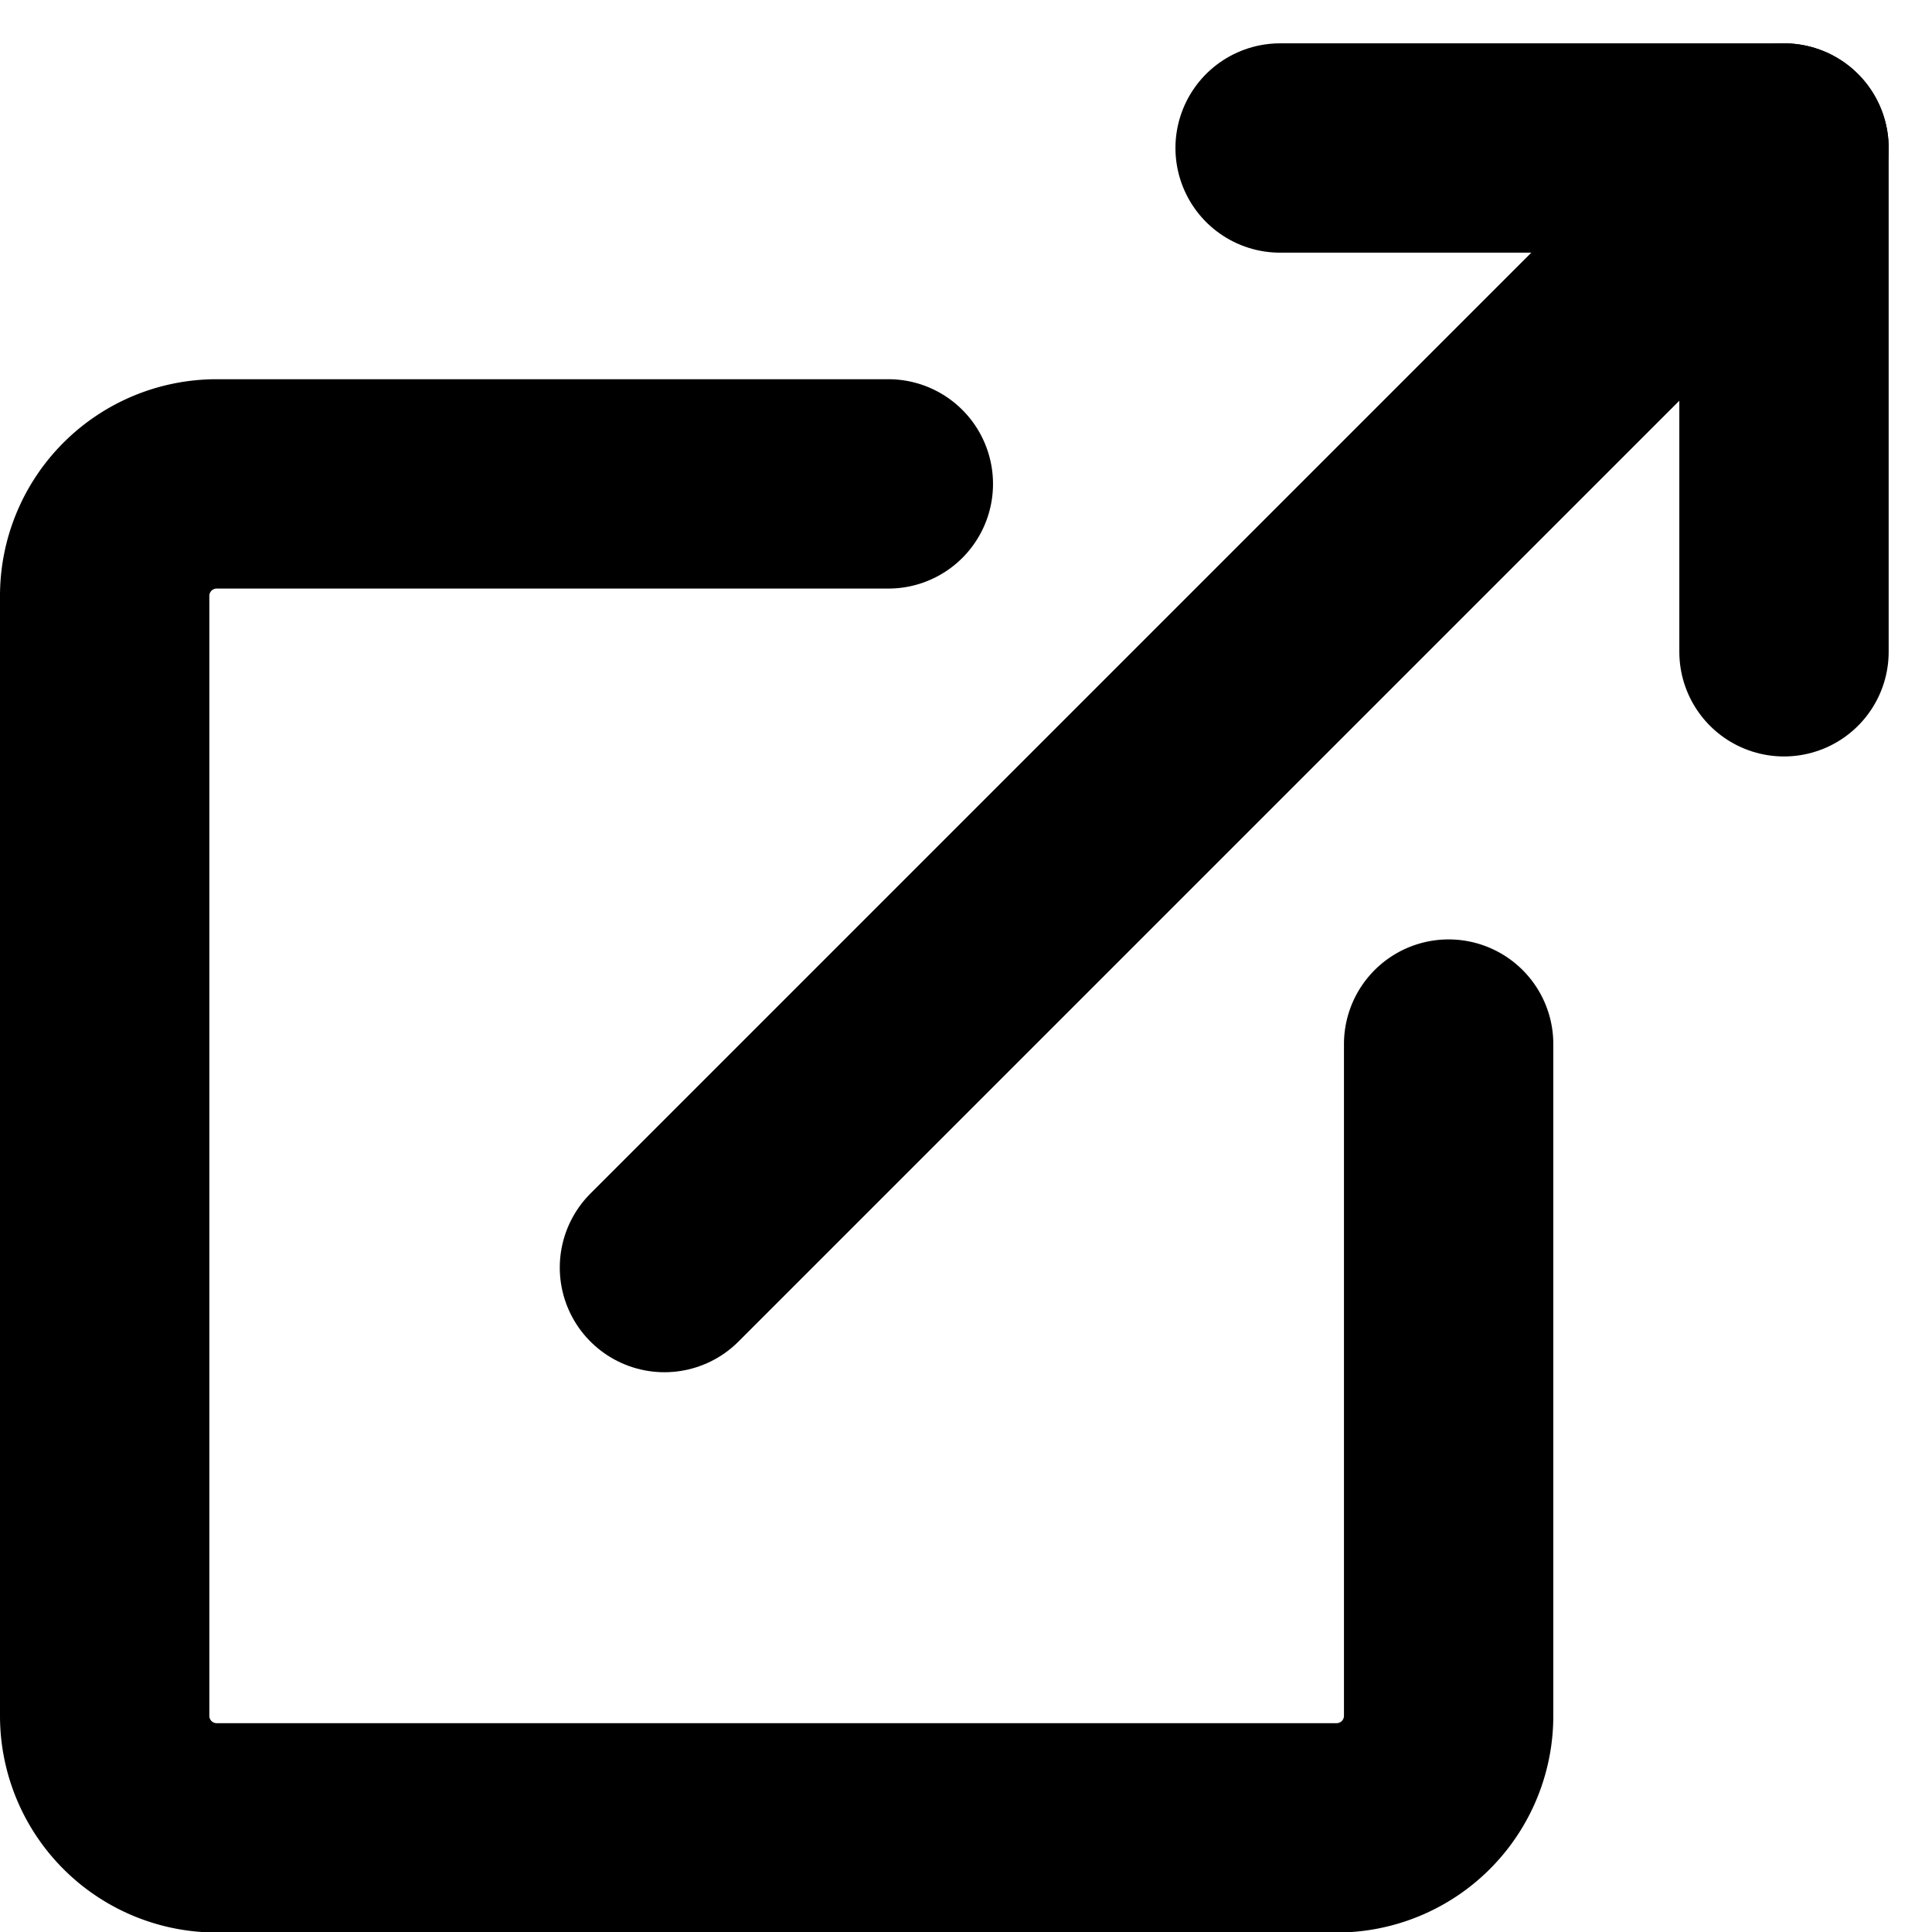 <svg xmlns="http://www.w3.org/2000/svg" viewBox="0 0 18.458 18.458">
  <g fill="none" stroke="currentColor" stroke-linecap="round" stroke-linejoin="round" stroke-width="2">
    <path d="M17.044 6.227V1.414H12.23" />
    <path d="M17.044 1.414L6.348 12.11" />
    <path d="M8.487 4.623H2.07A1.07 1.07 0 001 5.693v10.7a1.07 1.07 0 001.07 1.07h10.7a1.07 1.07 0 001.07-1.07V9.975" />
  </g>
</svg>

